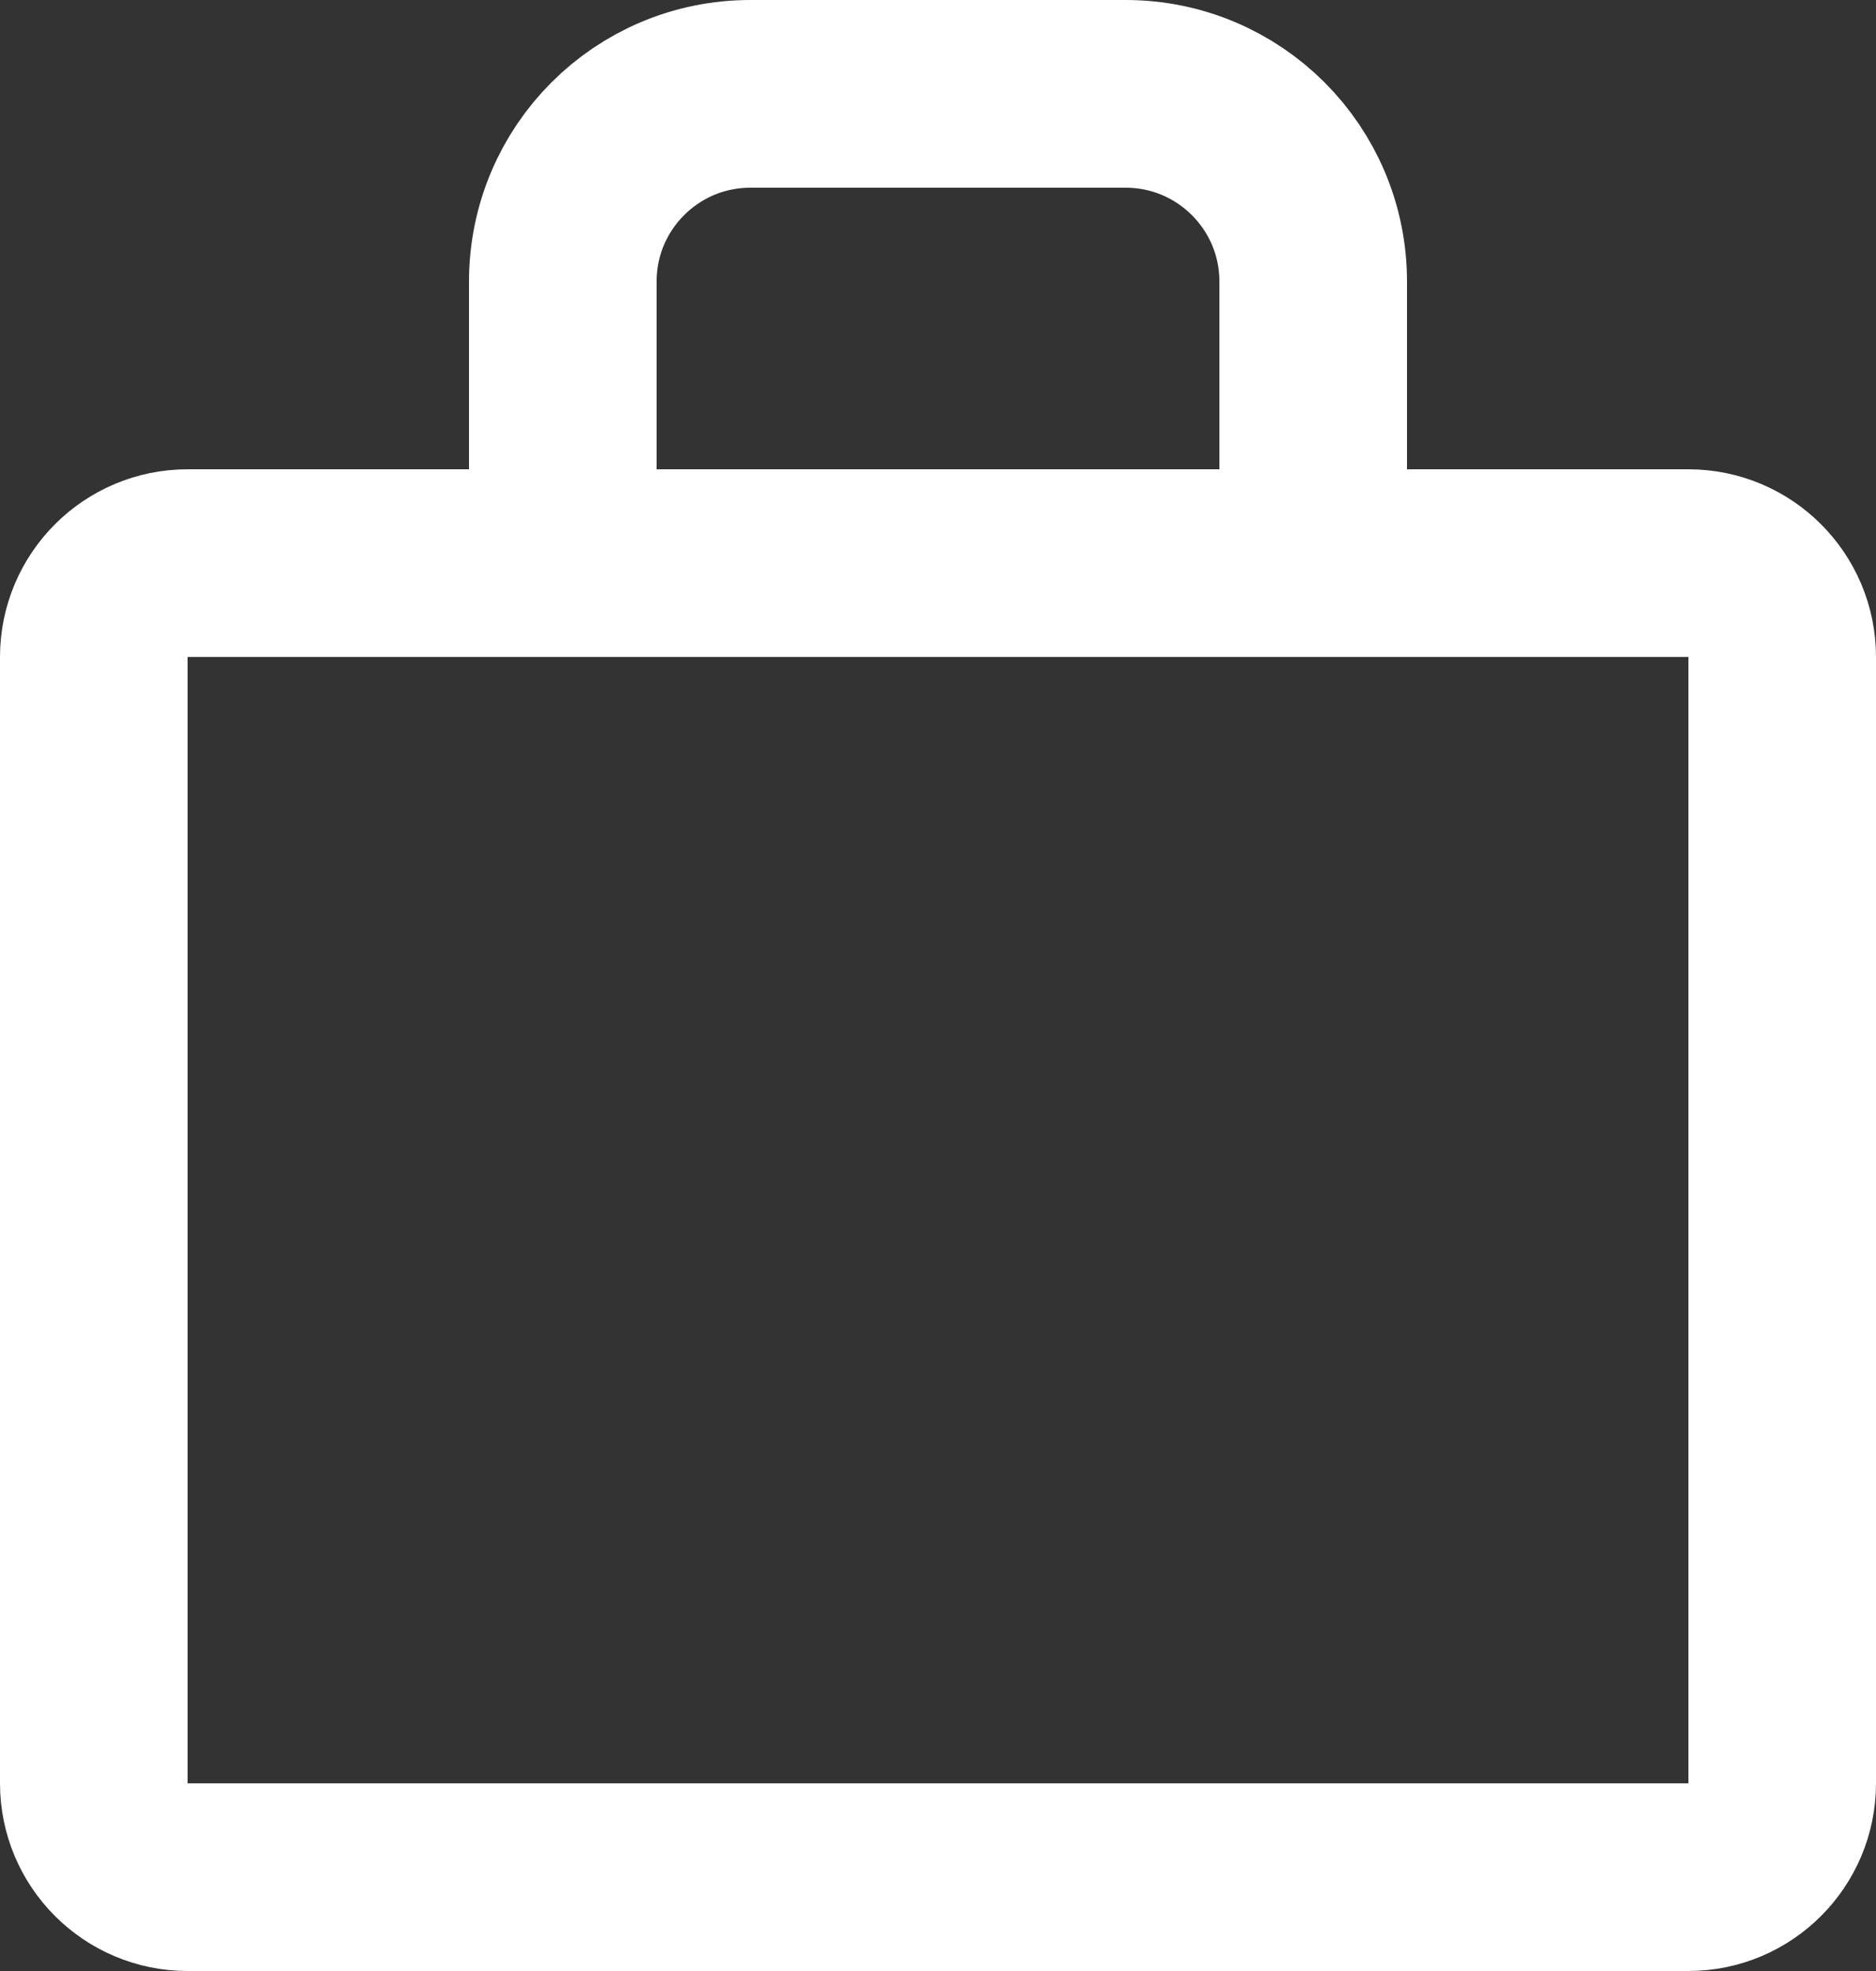 <svg width="20" height="21" viewBox="0 0 20 21" fill="none" xmlns="http://www.w3.org/2000/svg">
<rect x="0" y="0" width="20" height="21" fill="#333333" stroke="none"/>
<path d="M2 6H18C18.552 6 19 6.448 19 7V19C19 19.552 18.552 20 18 20H2C1.448 20 1 19.552 1 19V7C1 6.448 1.448 6 2 6Z" stroke="white" stroke-width="2"/>
<path d="M8 1H12C13.105 1 14 1.895 14 3V6H6V3C6 1.895 6.895 1 8 1Z" stroke="white" stroke-width="2"/>
</svg>

